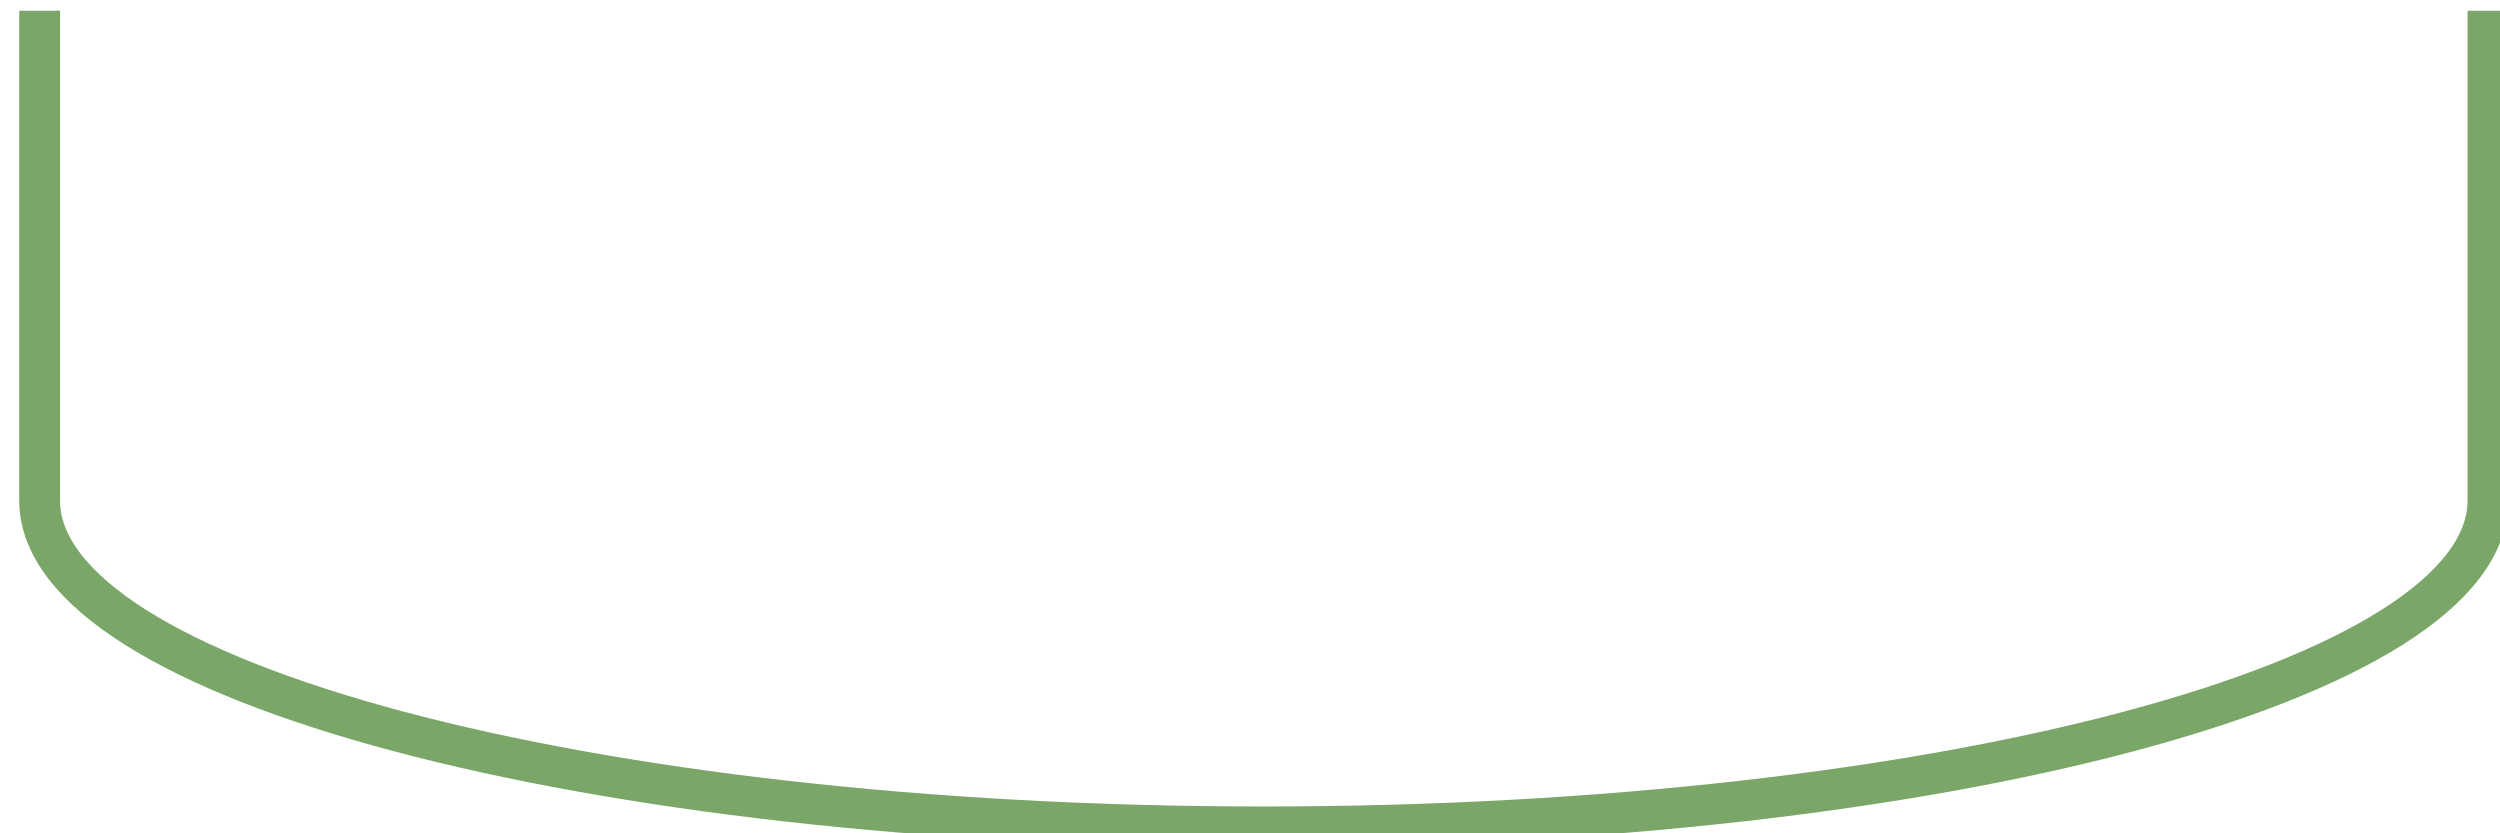 <svg width="60" height="20" viewBox="0 0 60 20" fill="none" xmlns="http://www.w3.org/2000/svg">
<path d="M59.711 0.258V12.01C59.711 16.338 46.56 19.845 30.331 19.845C14.101 19.845 0.951 16.338 0.951 12.01V0.258" stroke="#7AA668" stroke-width="0.979"/>
</svg>
